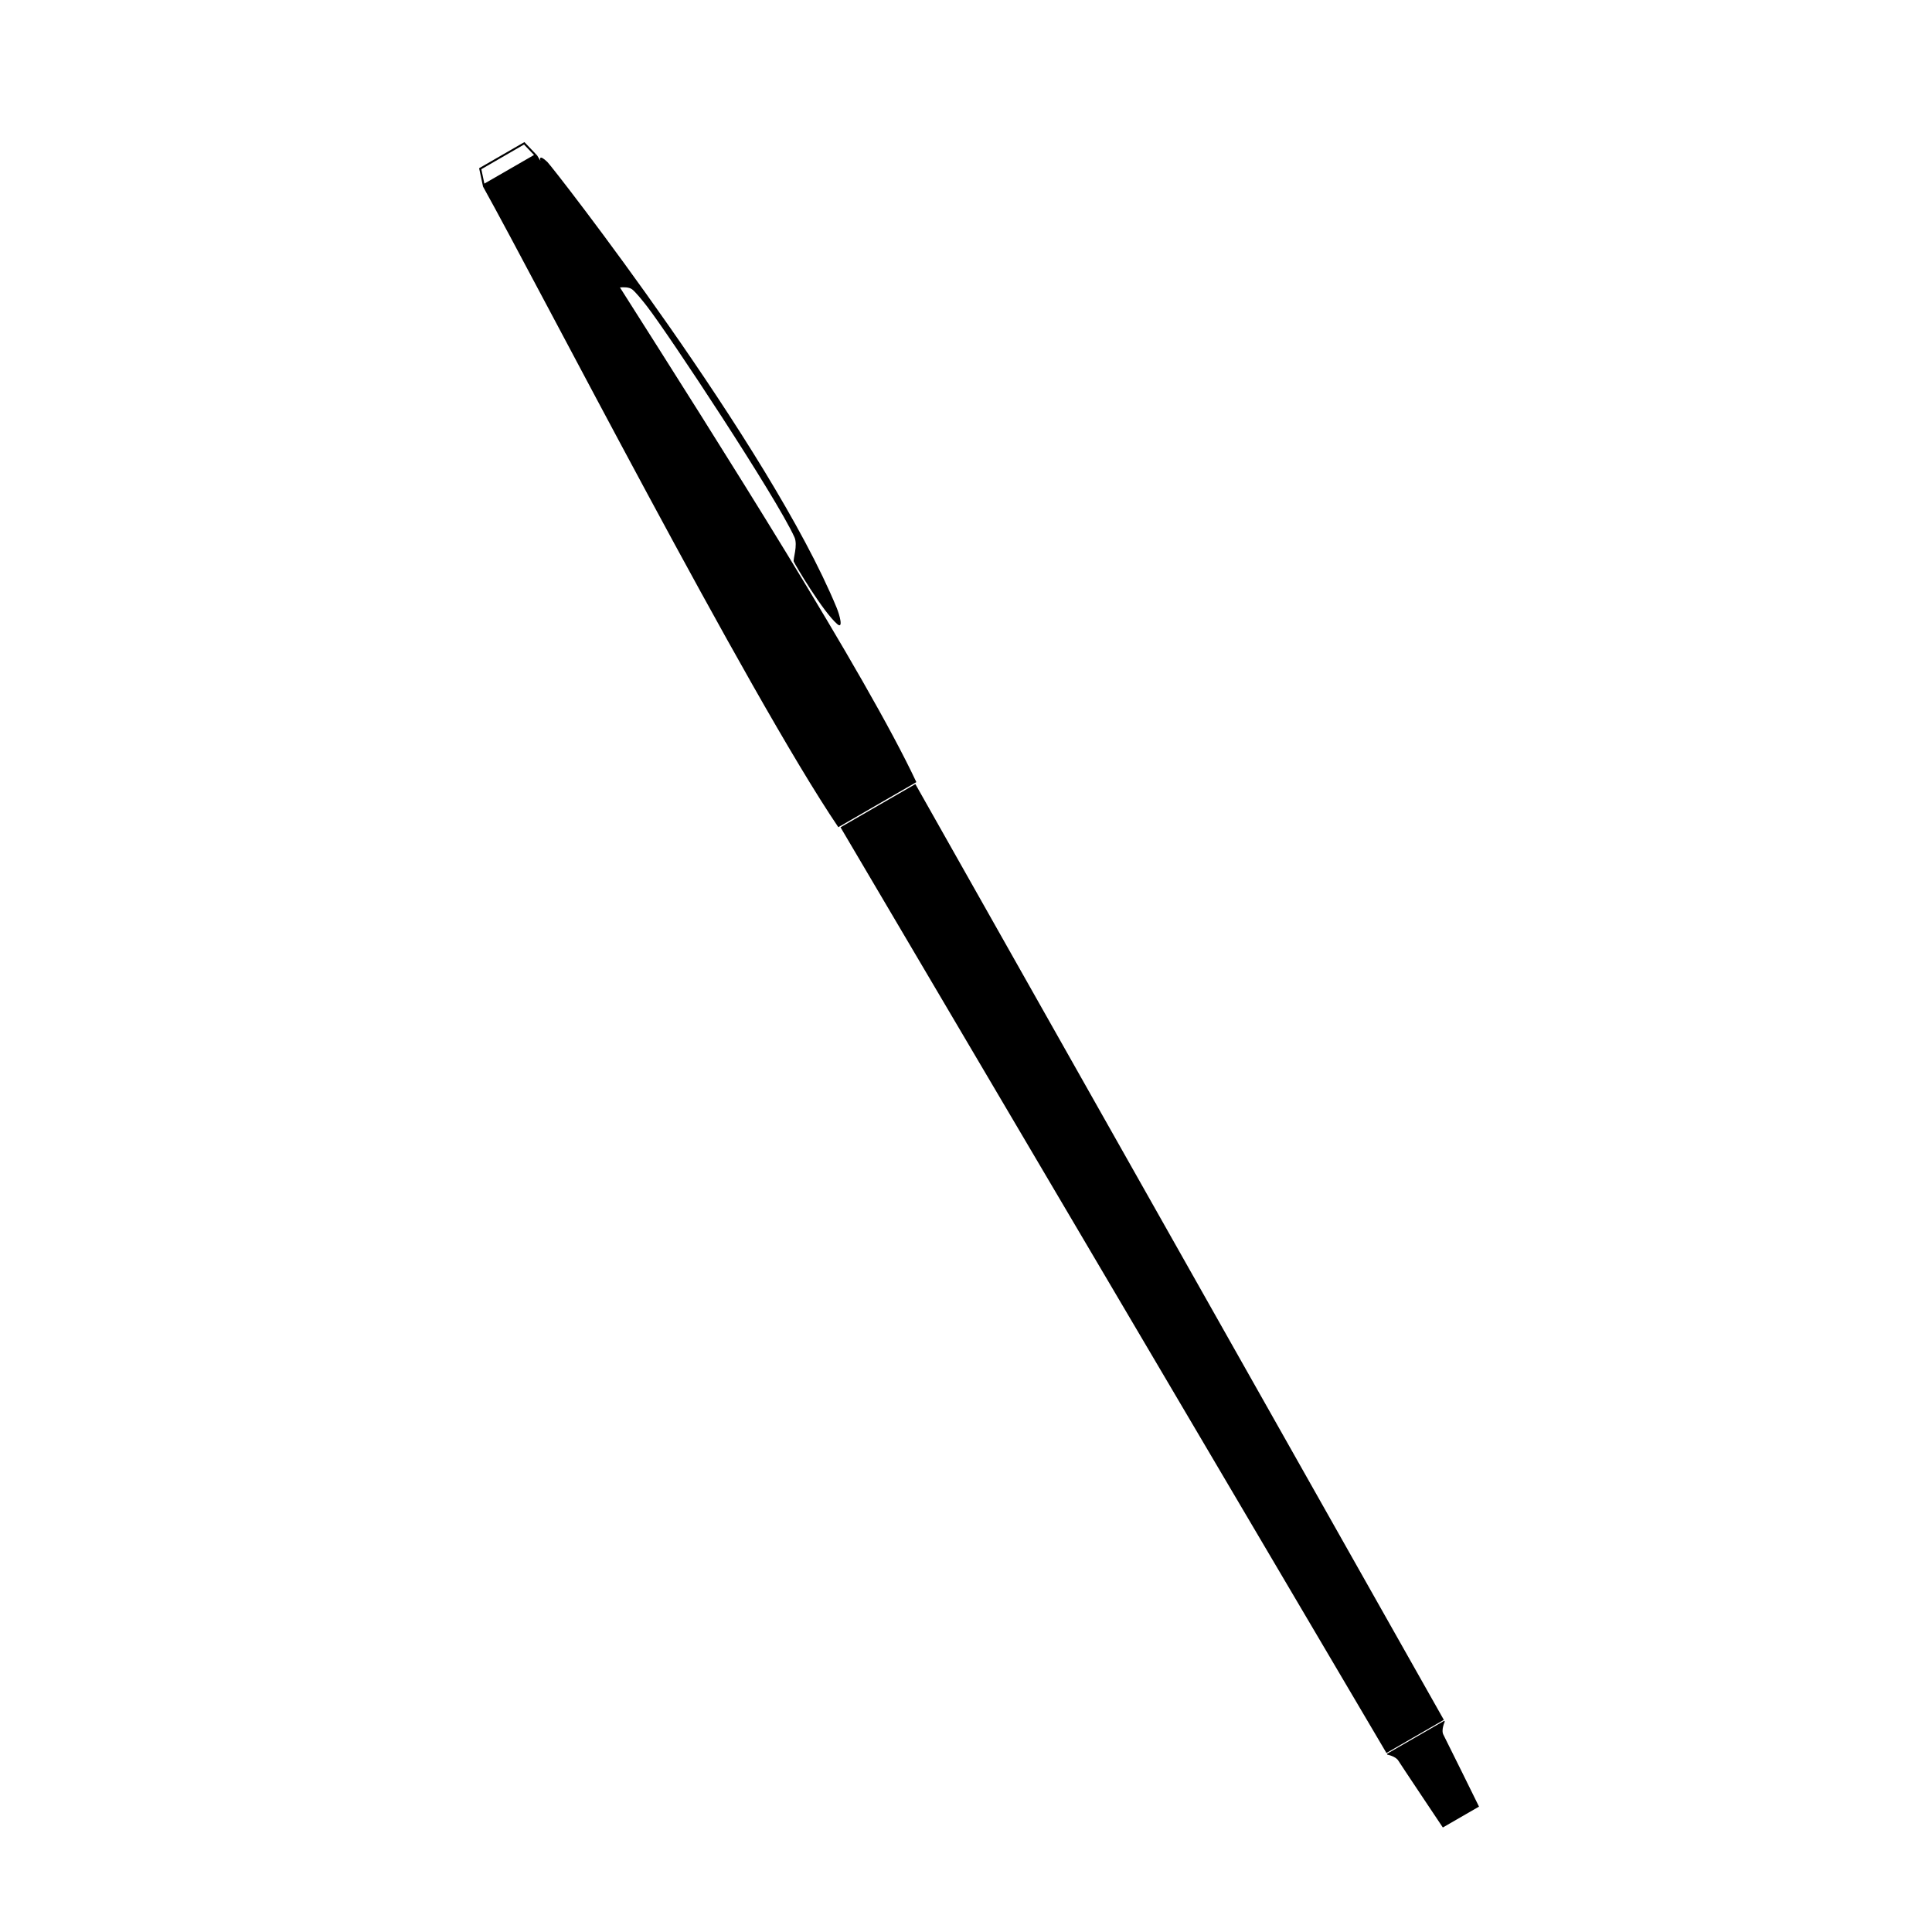 <svg xmlns="http://www.w3.org/2000/svg" xmlns:xlink="http://www.w3.org/1999/xlink" version="1.1" x="0px" y="0px" width="100px" height="100px" viewBox="0 0 100 100" enable-background="new 0 0 100 100" xml:space="preserve">
<g id="Thing" display="none">
	<g display="inline">
		<path d="M72.332,82.157C57.311,97.18,32.867,97.18,17.844,82.156l-3.199,3.199c16.787,16.787,44.101,16.786,60.887,0    c16.787-16.787,16.787-44.101,0-60.888c-11.388-11.388-29.852-11.388-41.239,0c-11.388,11.388-11.388,29.851,0,41.239    l-6.625,6.625c-15.023-15.023-15.023-39.467-0.001-54.49c15.023-15.023,39.467-15.023,54.49,0l3.199-3.198    c-16.787-16.787-44.101-16.787-60.887,0c-16.787,16.787-16.787,44.1,0,60.887c11.387,11.388,29.851,11.387,41.238,0    c11.389-11.389,11.389-29.852,0-41.239l6.625-6.625C87.355,42.69,87.355,67.134,72.332,82.157z"/>
	</g>
</g>
<g id="Pen">
	<polygon fill="none" points="24.915,8.758 25.071,9.504 27.642,8.021 27.124,7.481  "/>
	<polygon fill="none" points="24.915,8.758 25.071,9.504 27.642,8.021 27.124,7.481  "/>
	<path d="M28.326,8.378c-0.429-0.404-0.379-0.142-0.356-0.055c-0.056-0.093-0.118-0.194-0.169-0.279l-0.658-0.689l-2.344,1.352   l0.203,0.953c2.858,5.126,13.707,26.239,18.389,33.155l0.083-0.047l3.874-2.237l0.083-0.048   c-2.616-5.574-10.23-17.554-15.342-25.604c0.171-0.016,0.469-0.027,0.634,0.101c0.179,0.14,0.545,0.59,0.768,0.879   c1.129,1.46,6.684,9.866,7.628,11.943c0.19,0.42-0.085,1.147-0.033,1.267c0.089,0.201,1.515,2.598,2.248,3.233   c0.329,0.284,0.131-0.459-0.03-0.847C39.849,23.087,28.627,8.663,28.326,8.378z M25.071,9.504l-0.157-0.746l2.209-1.277   l0.518,0.541L25.071,9.504z"/>
	<path d="M71.813,90.823c0,0,0.433,0.077,0.573,0.321c0.066,0.115,2.295,3.447,2.295,3.447l1.872-1.081c0,0-1.771-3.596-1.837-3.711   c-0.141-0.244,0.066-0.69,0.066-0.69l-0.025-0.044l-2.971,1.713L71.813,90.823z"/>
	<polygon points="71.762,90.735 74.733,89.02 47.38,40.584 43.505,42.821  "/>
</g>
</svg>